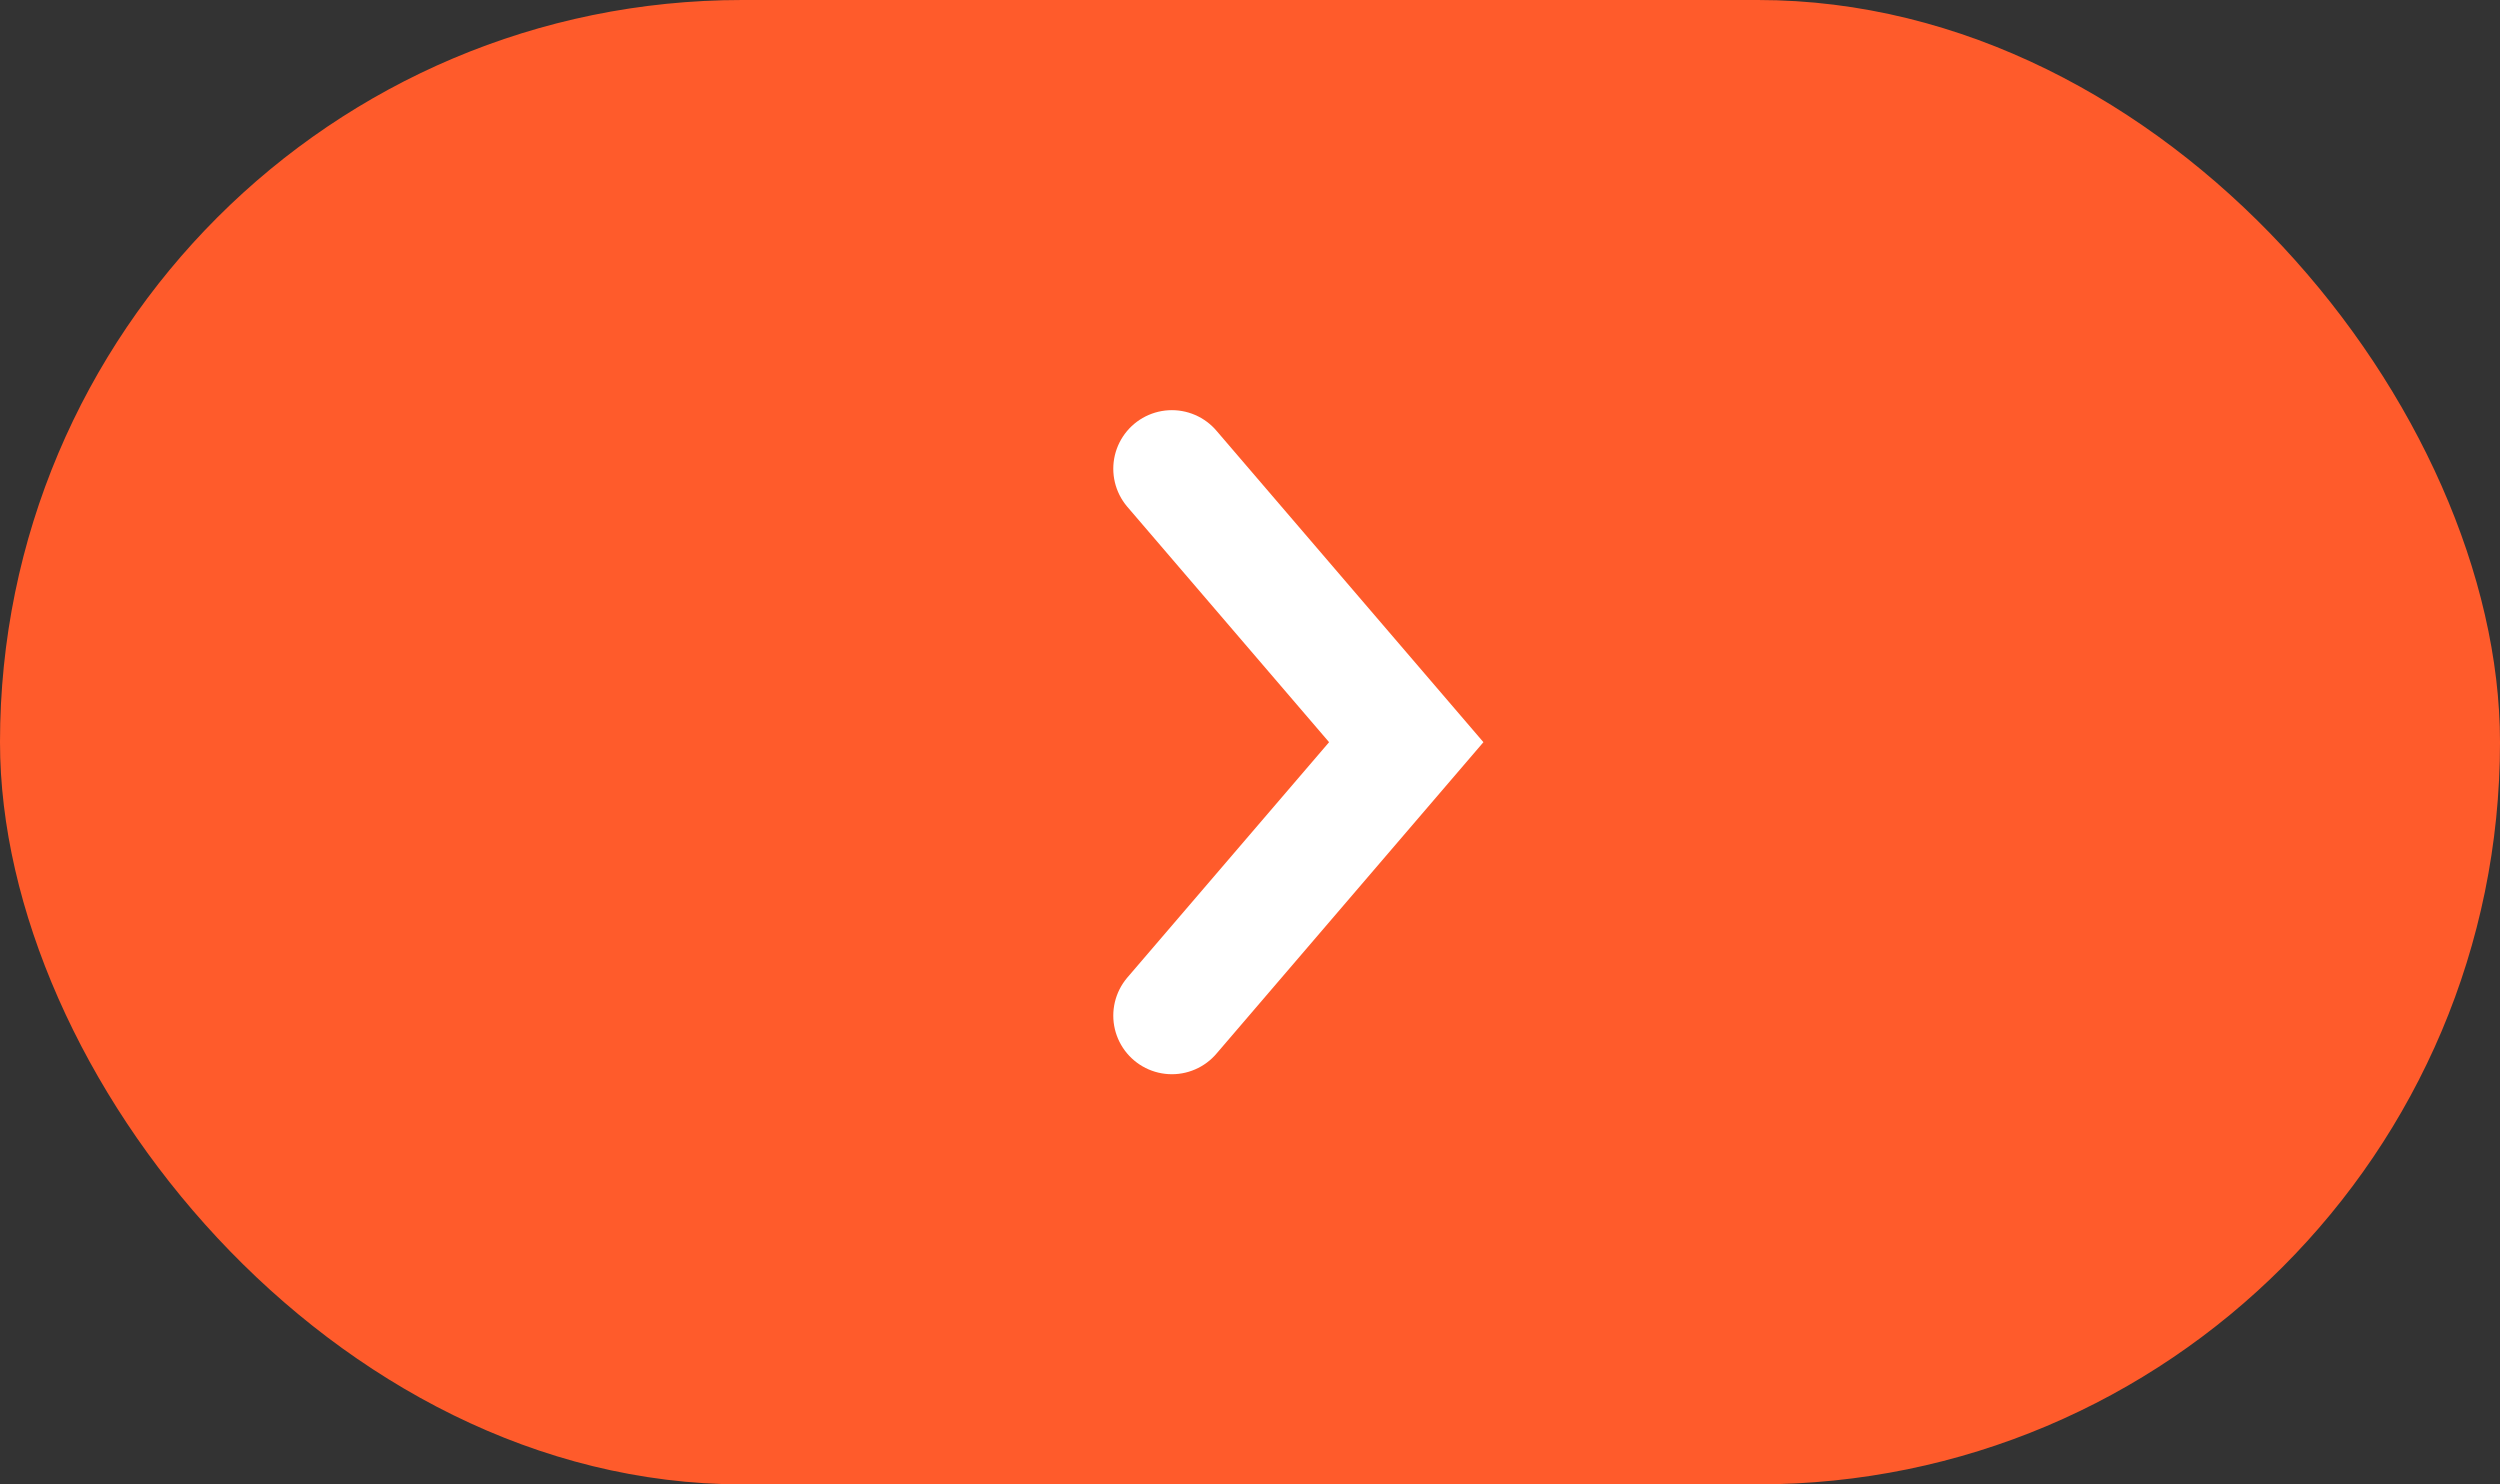 <svg width="32" height="19" viewBox="0 0 32 19" fill="none" xmlns="http://www.w3.org/2000/svg">
<rect x="0" y="0" width="32" height="19" fill="#333333" stroke="none"/>
<rect width="32" height="19" rx="9.5" fill="#FF5B2B"/>
<path d="M15 6L18 9.5L15 13" stroke="white" stroke-width="1.5" stroke-linecap="round"/>
</svg>
